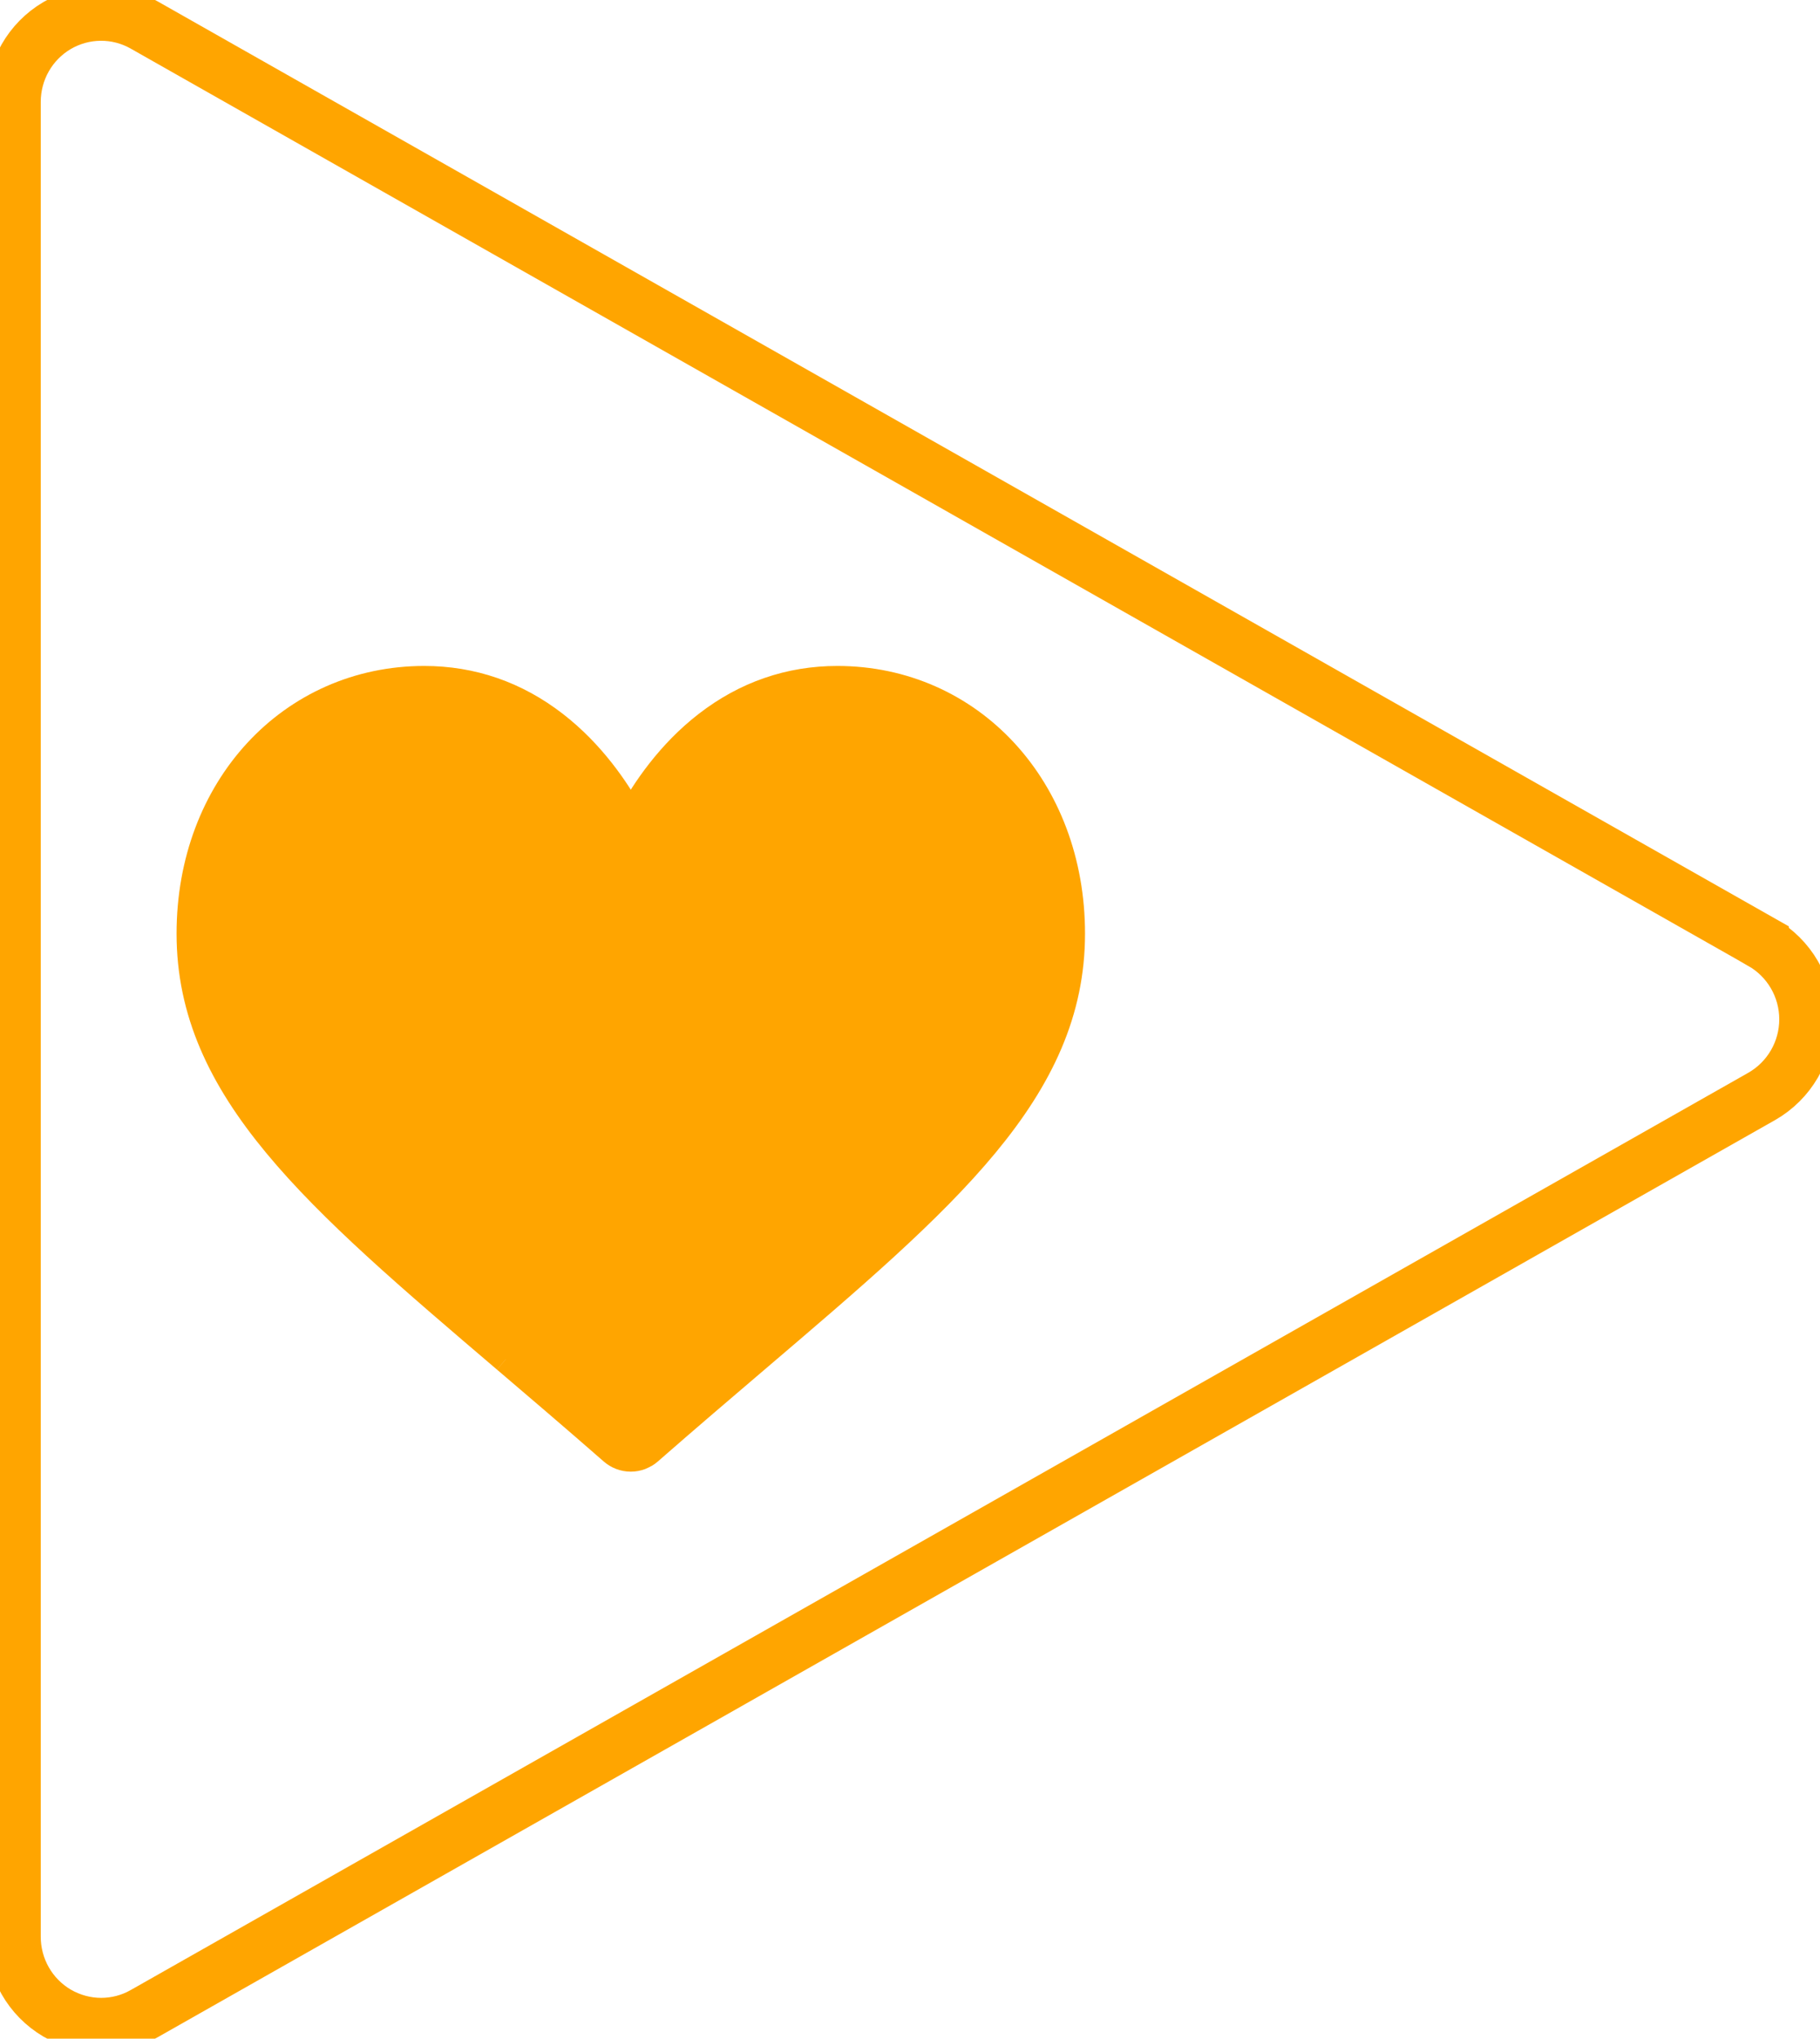<svg width="67" height="75" viewBox="0 0 67 75" fill="none" xmlns="http://www.w3.org/2000/svg">
<path d="M5.3 74.085L5.298 74.086C4.811 74.363 4.264 74.5 3.722 74.5C3.164 74.5 2.603 74.351 2.098 74.058C1.106 73.473 0.5 72.408 0.5 71.25V3.75C0.5 2.591 1.107 1.526 2.099 0.941C3.085 0.364 4.302 0.351 5.3 0.915C5.3 0.915 5.3 0.915 5.3 0.915L64.854 34.664C64.854 34.664 64.854 34.664 64.854 34.665C65.868 35.244 66.5 36.323 66.5 37.5C66.5 38.677 65.868 39.757 64.854 40.336C64.854 40.336 64.854 40.336 64.854 40.336L5.3 74.085Z" stroke="orange" stroke-width="2"/>
<path d="M22.783 30.273L23.221 31.075L23.66 30.273C24.176 29.331 25.044 28.051 26.334 27.054C27.671 26.02 29.178 25.5 30.825 25.5C35.424 25.5 38.943 29.256 38.943 34.347C38.943 37.072 37.856 39.386 35.872 41.78C33.876 44.189 31.01 46.633 27.5 49.624L27.824 50.005L27.5 49.624C26.311 50.637 24.962 51.787 23.559 53.014L23.559 53.014C23.466 53.095 23.346 53.141 23.221 53.141C23.096 53.141 22.976 53.095 22.883 53.014L22.883 53.014C21.481 51.788 20.133 50.638 18.945 49.626L18.943 49.625L18.619 50.005L18.943 49.625C15.433 46.634 12.567 44.189 10.571 41.78C8.587 39.386 7.5 37.072 7.5 34.347C7.5 29.256 11.018 25.5 15.617 25.5C17.265 25.5 18.772 26.02 20.109 27.054L20.395 26.684L20.109 27.054C21.399 28.051 22.267 29.331 22.783 30.273Z" stroke="orange" fill="orange" stroke-width="2"/>
</svg>
